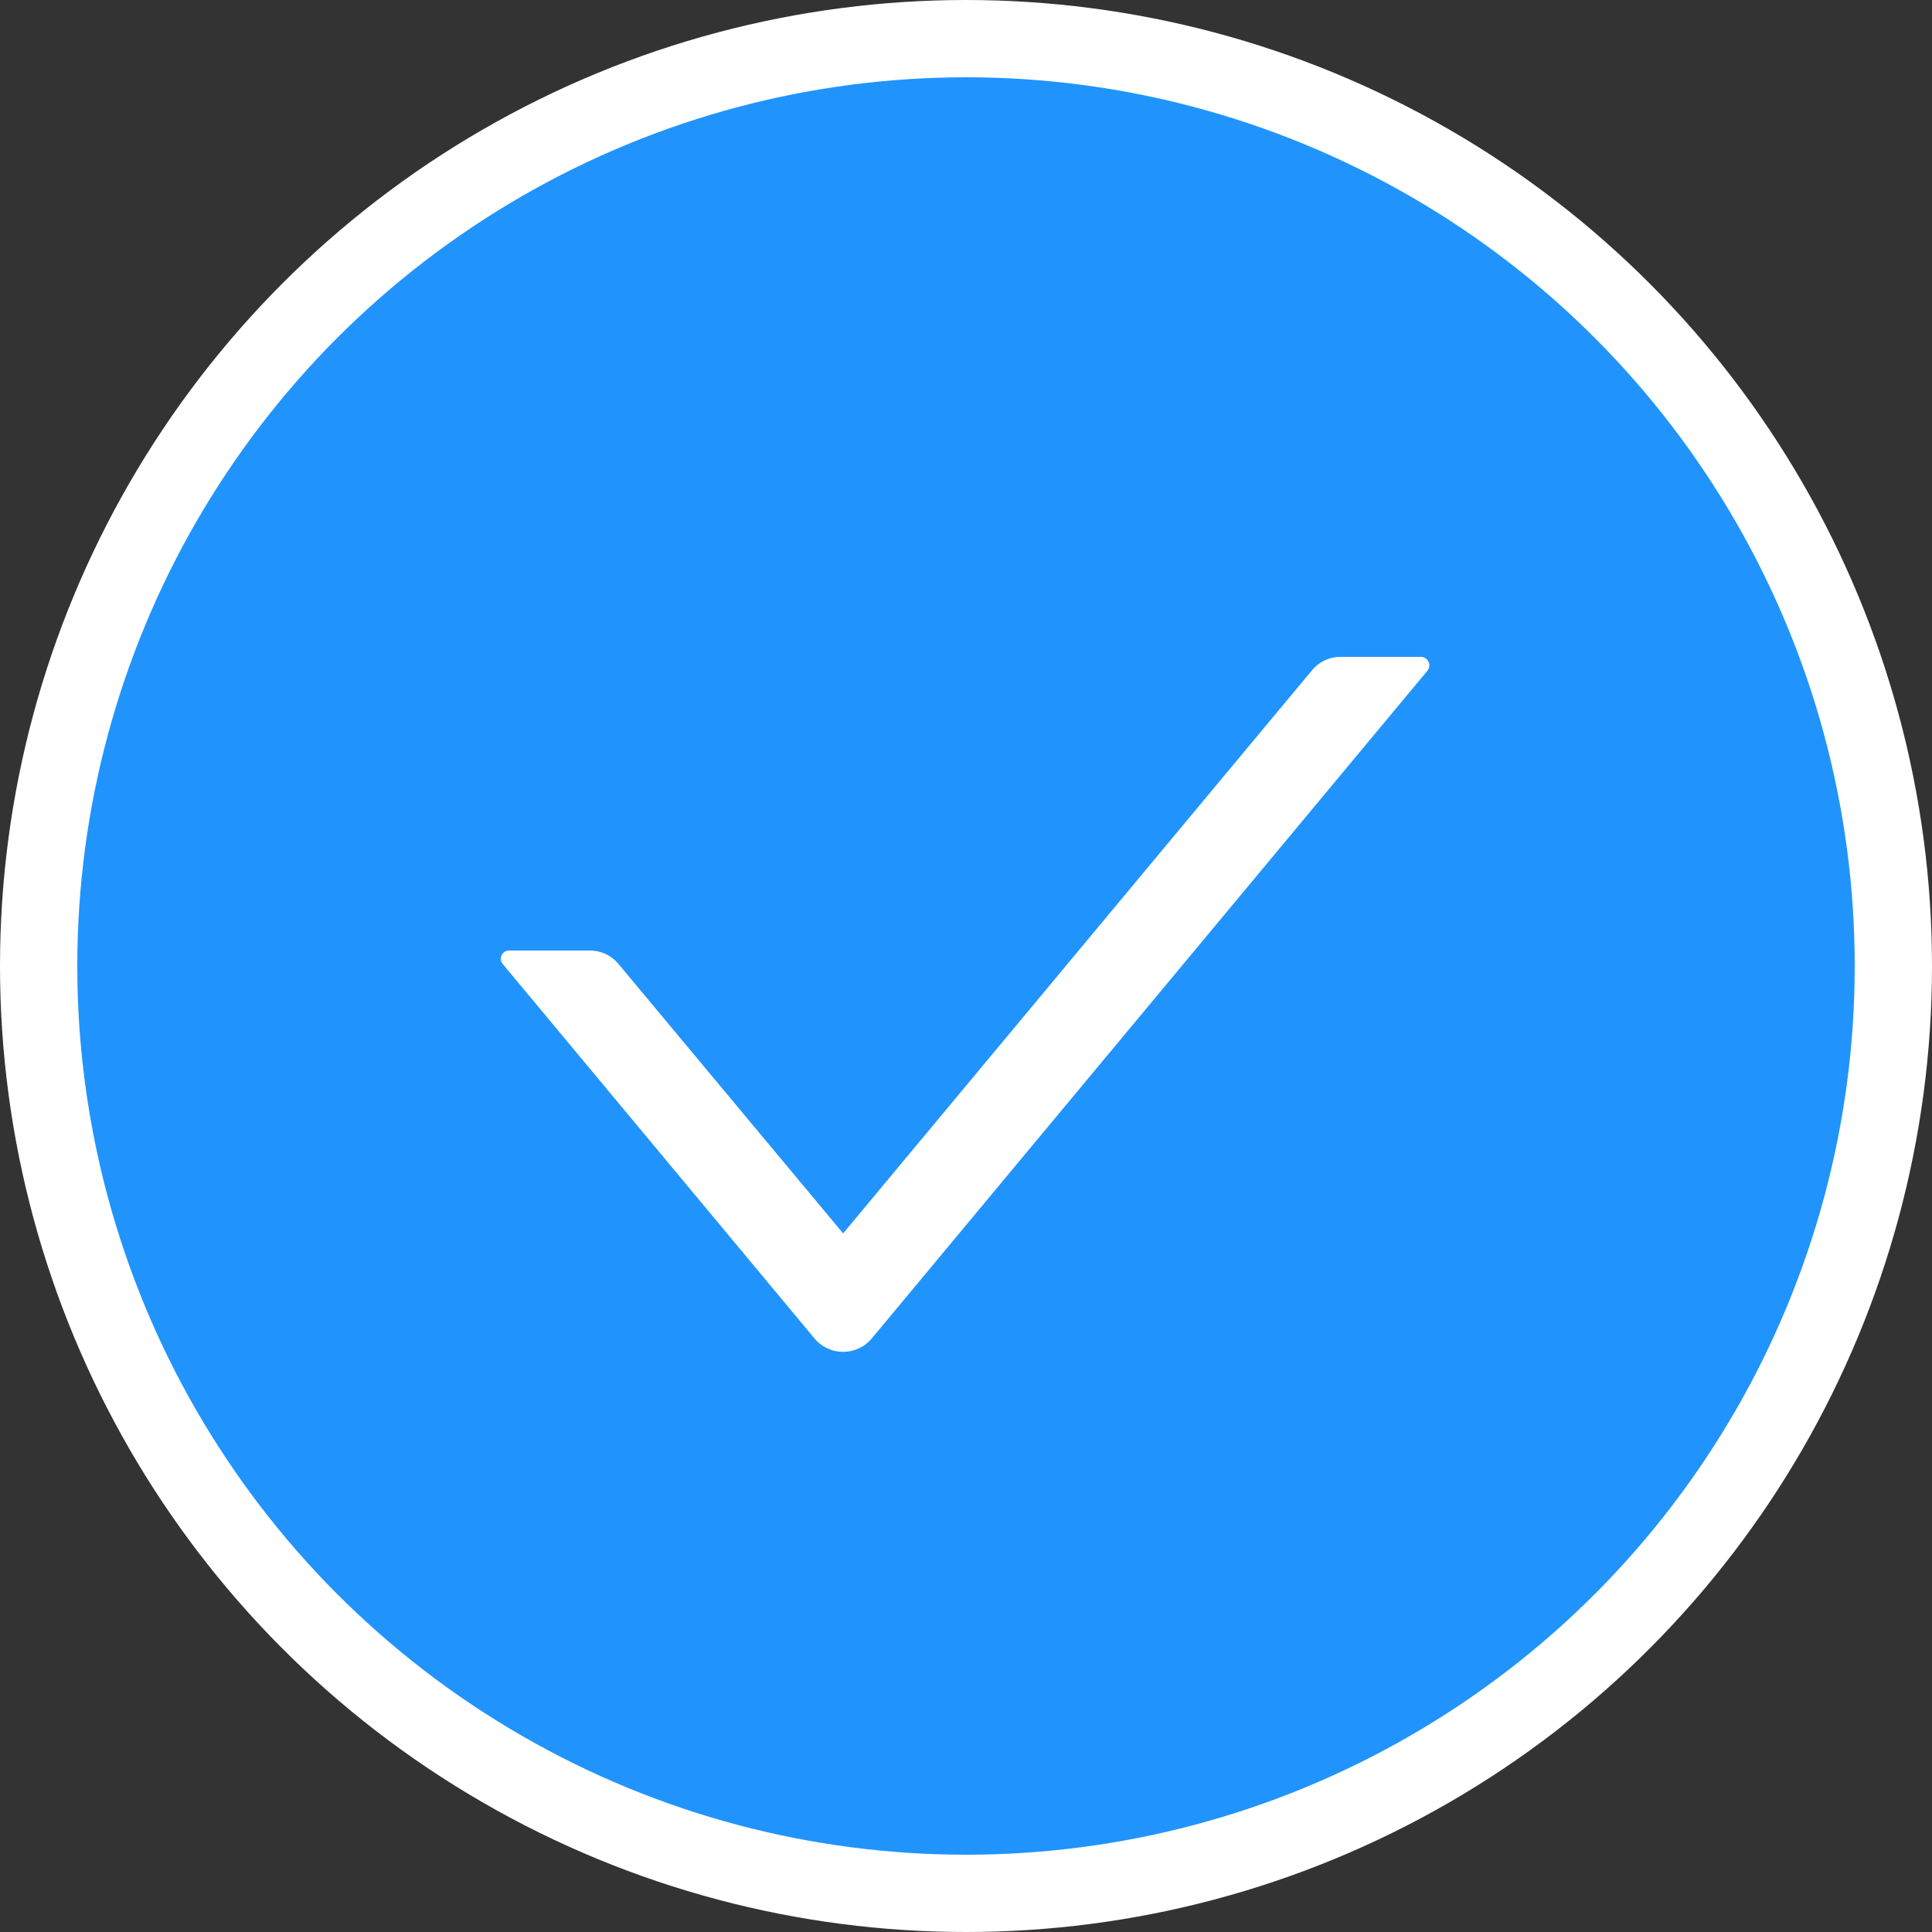 <svg id="勾选" xmlns="http://www.w3.org/2000/svg" width="25" height="25" viewBox="0 0 25 25">
  <rect x="0" y="0" width="25" height="25" fill="#333333" stroke="none"/>
  <defs>
    <style>
      .cls-1 {
        fill: #2094fc;
        stroke: #fff;
        stroke-width: 1px;
      }

      .cls-2 {
        fill: #fff;
        fill-rule: evenodd;
      }
    </style>
  </defs>
  <circle id="椭圆_1" data-name="椭圆 1" class="cls-1" cx="12.5" cy="12.5" r="12"/>
  <path id="形状_537_拷贝_4" data-name="形状 537 拷贝 4" class="cls-2" d="M1200.88,1375h-1.03a0.48,0.48,0,0,0-.37.17l-6.07,7.29-2.91-3.49a0.48,0.48,0,0,0-.37-0.17h-1.03a0.107,0.107,0,0,0-.09.18l4.03,4.84a0.483,0.483,0,0,0,.74,0l7.19-8.64a0.11,0.11,0,0,0-.09-0.18h0Zm0,0" transform="translate(-1182.5 -1366.5)"/>
</svg>
